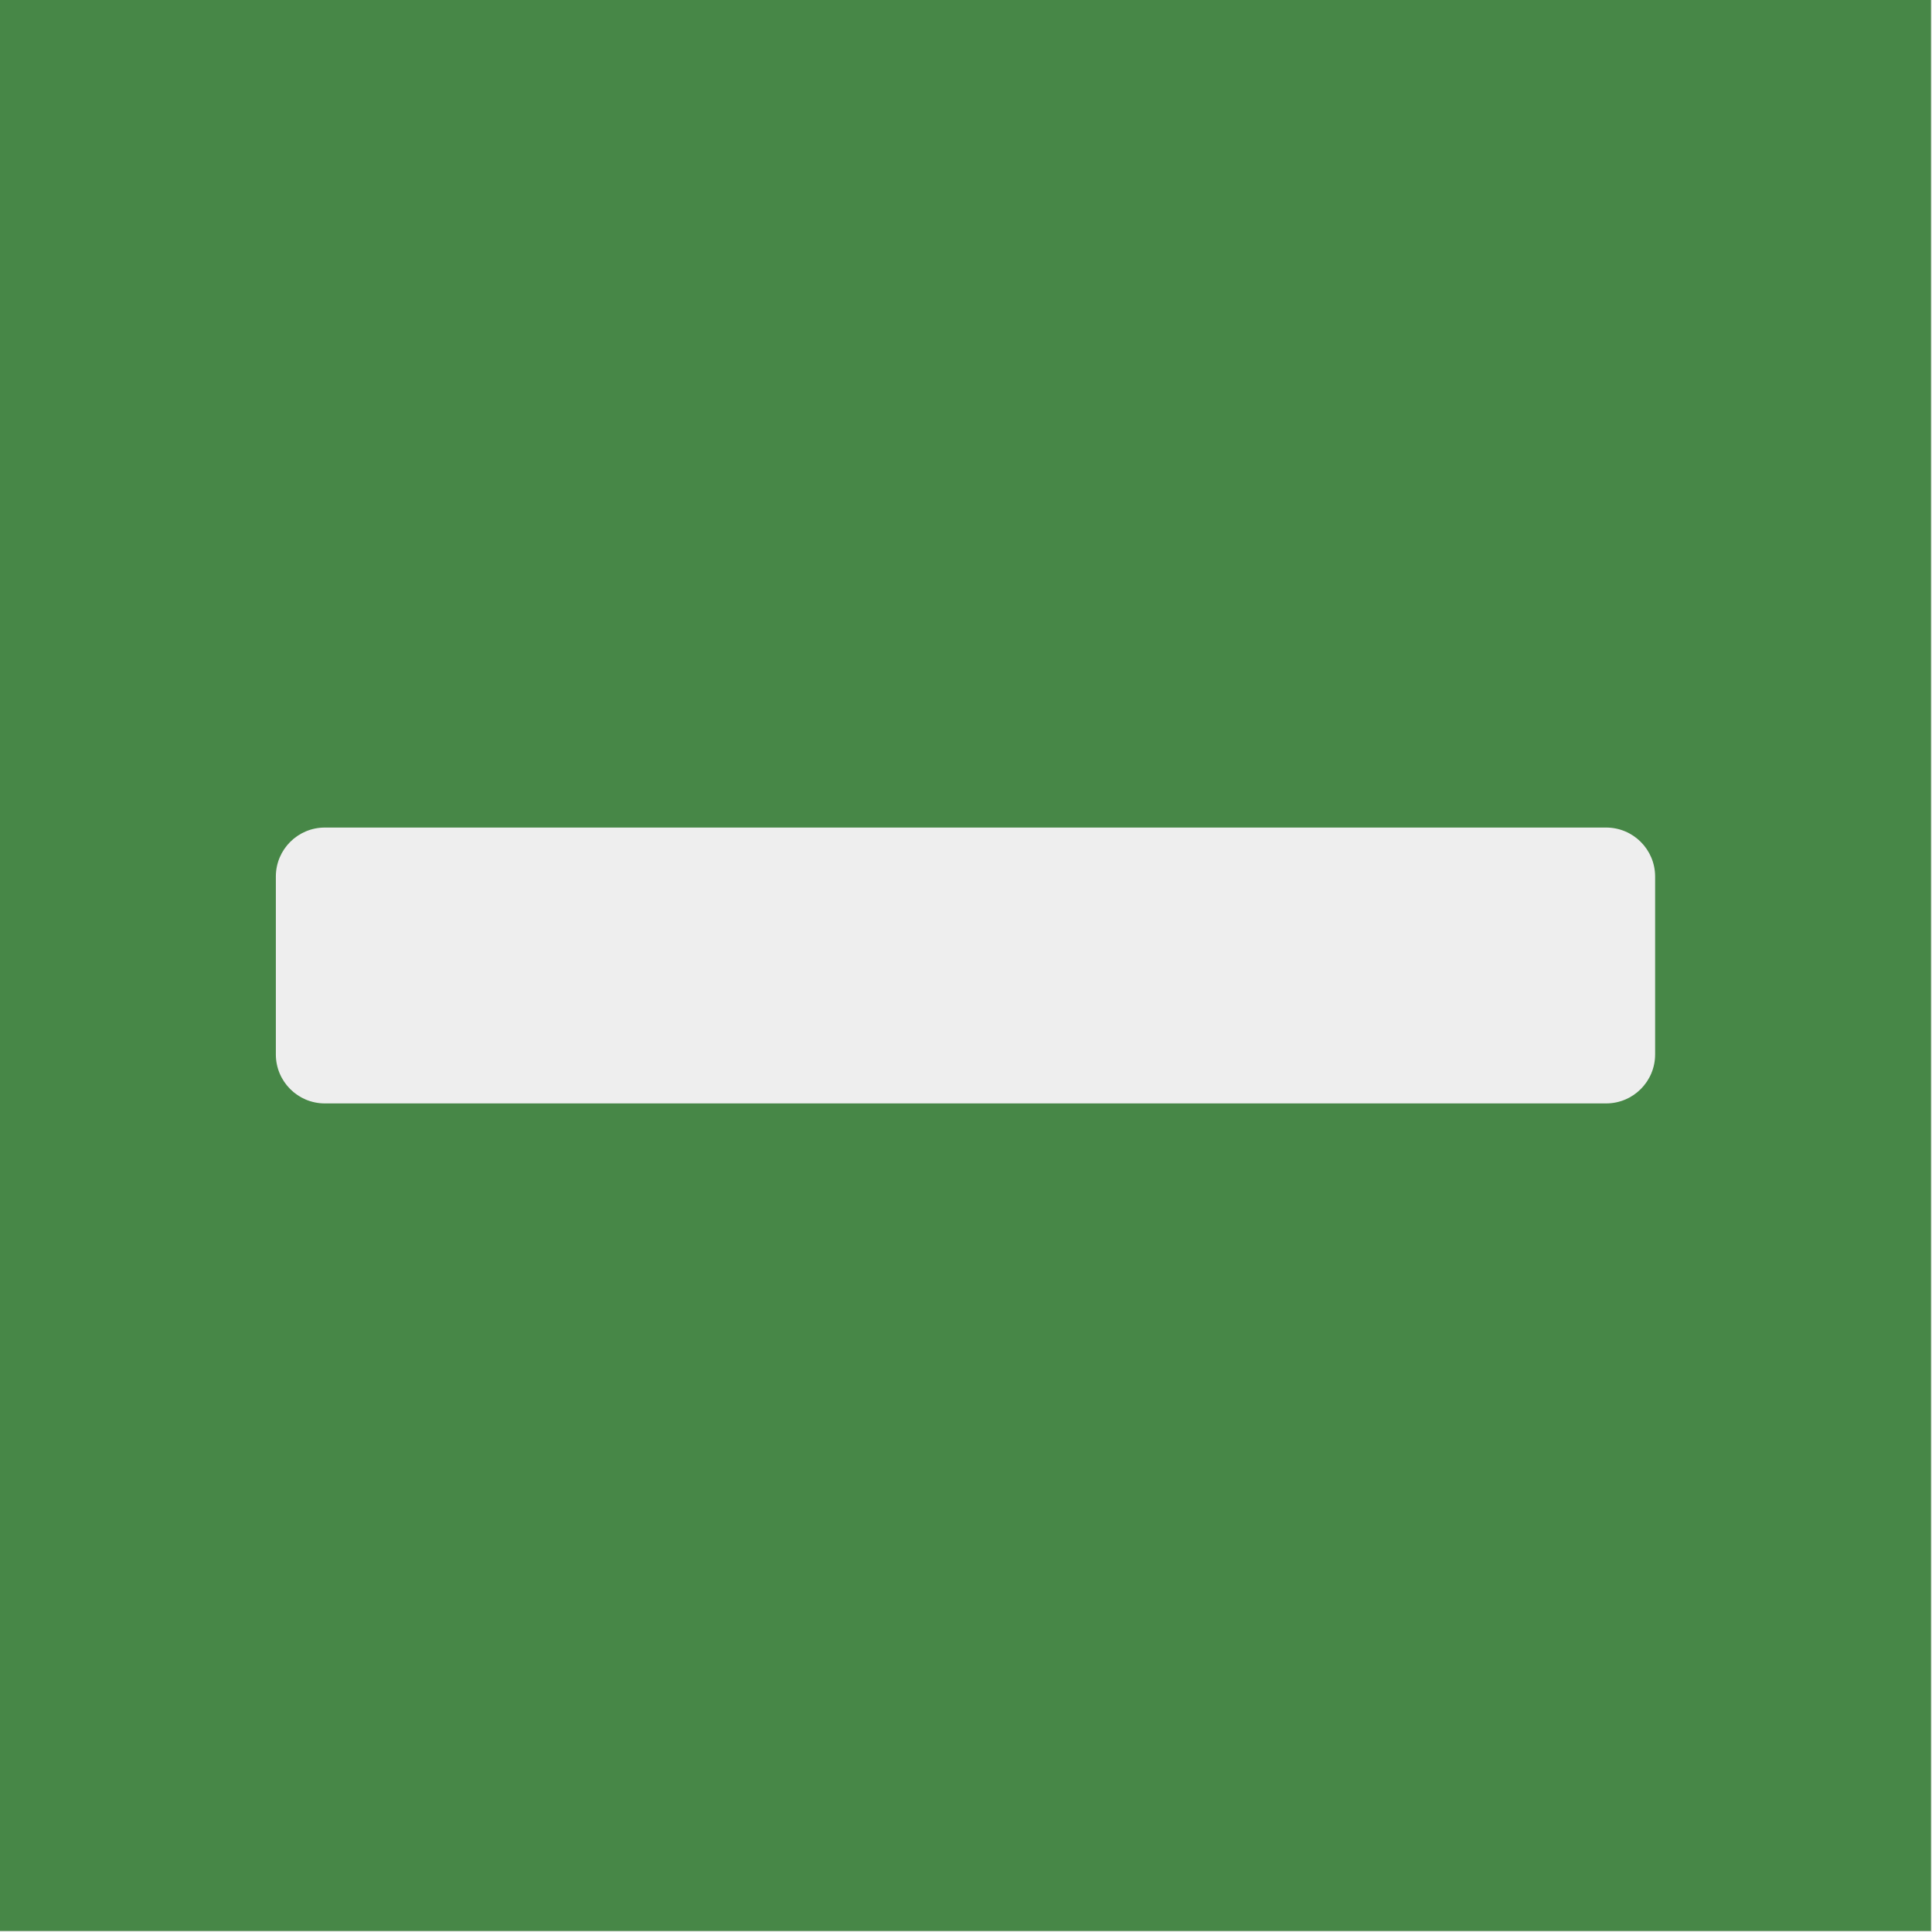 <?xml version="1.0" encoding="UTF-8" standalone="no"?>
<!-- Created with Inkscape (http://www.inkscape.org/) -->

<svg
   xmlns:dc="http://purl.org/dc/elements/1.1/"
   xmlns:cc="http://creativecommons.org/ns#"
   xmlns:rdf="http://www.w3.org/1999/02/22-rdf-syntax-ns#"
   xmlns:svg="http://www.w3.org/2000/svg"
   xmlns="http://www.w3.org/2000/svg"
   xmlns:sodipodi="http://sodipodi.sourceforge.net/DTD/sodipodi-0.dtd"
   xmlns:inkscape="http://www.inkscape.org/namespaces/inkscape"
   width="14"
   height="14"
   id="svg3628"
   version="1.1"
   inkscape:version="0.92.4 (5da689c313, 2019-01-14)"
   sodipodi:docname="checkbox-mixed.svg"
   viewBox="0 0 13.125 13.125">
  <defs
     id="defs3630" />
  <sodipodi:namedview
     id="base"
     pagecolor="#ffffff"
     bordercolor="#666666"
     borderopacity="1.0"
     inkscape:pageopacity="0.0"
     inkscape:pageshadow="2"
     inkscape:zoom="59.357064"
     inkscape:cx="7"
     inkscape:cy="7.0000093"
     inkscape:document-units="px"
     inkscape:current-layer="layer1"
     showgrid="false"
     inkscape:showpageshadow="false"
     inkscape:window-width="1920"
     inkscape:window-height="1019"
     inkscape:window-x="0"
     inkscape:window-y="31"
     inkscape:window-maximized="1"
     fit-margin-top="0"
     fit-margin-left="0"
     fit-margin-right="0"
     fit-margin-bottom="0" />
  <g
     inkscape:label="Calque 1"
     inkscape:groupmode="layer"
     id="layer1"
     transform="translate(6.2499998e-7,-1039.237)">
    <rect
       y="1039.237"
       x="-6.2499998e-07"
       height="13.125"
       width="13.125"
       id="rect817"
       style="fill:#eeeeee;fill-opacity:1;stroke-width:0.82" />
    <path
       style="fill:#478747;fill-opacity:1;stroke-width:0.875"
       d="M 0 0 L 0 14 L 14 14 L 14 0 L 0 0 z M 2.355 6 L 11.645 6 C 11.841 6 12 6.159 12 6.355 L 12 7.645 C 12 7.841 11.841 8 11.645 8 L 2.355 8 C 2.159 8 2 7.841 2 7.645 L 2 6.355 C 2 6.159 2.159 6 2.355 6 z "
       transform="matrix(0.937,0,0,0.937,-6.2499998e-7,1039.237)"
       id="rect3067" />
  </g>
</svg>
